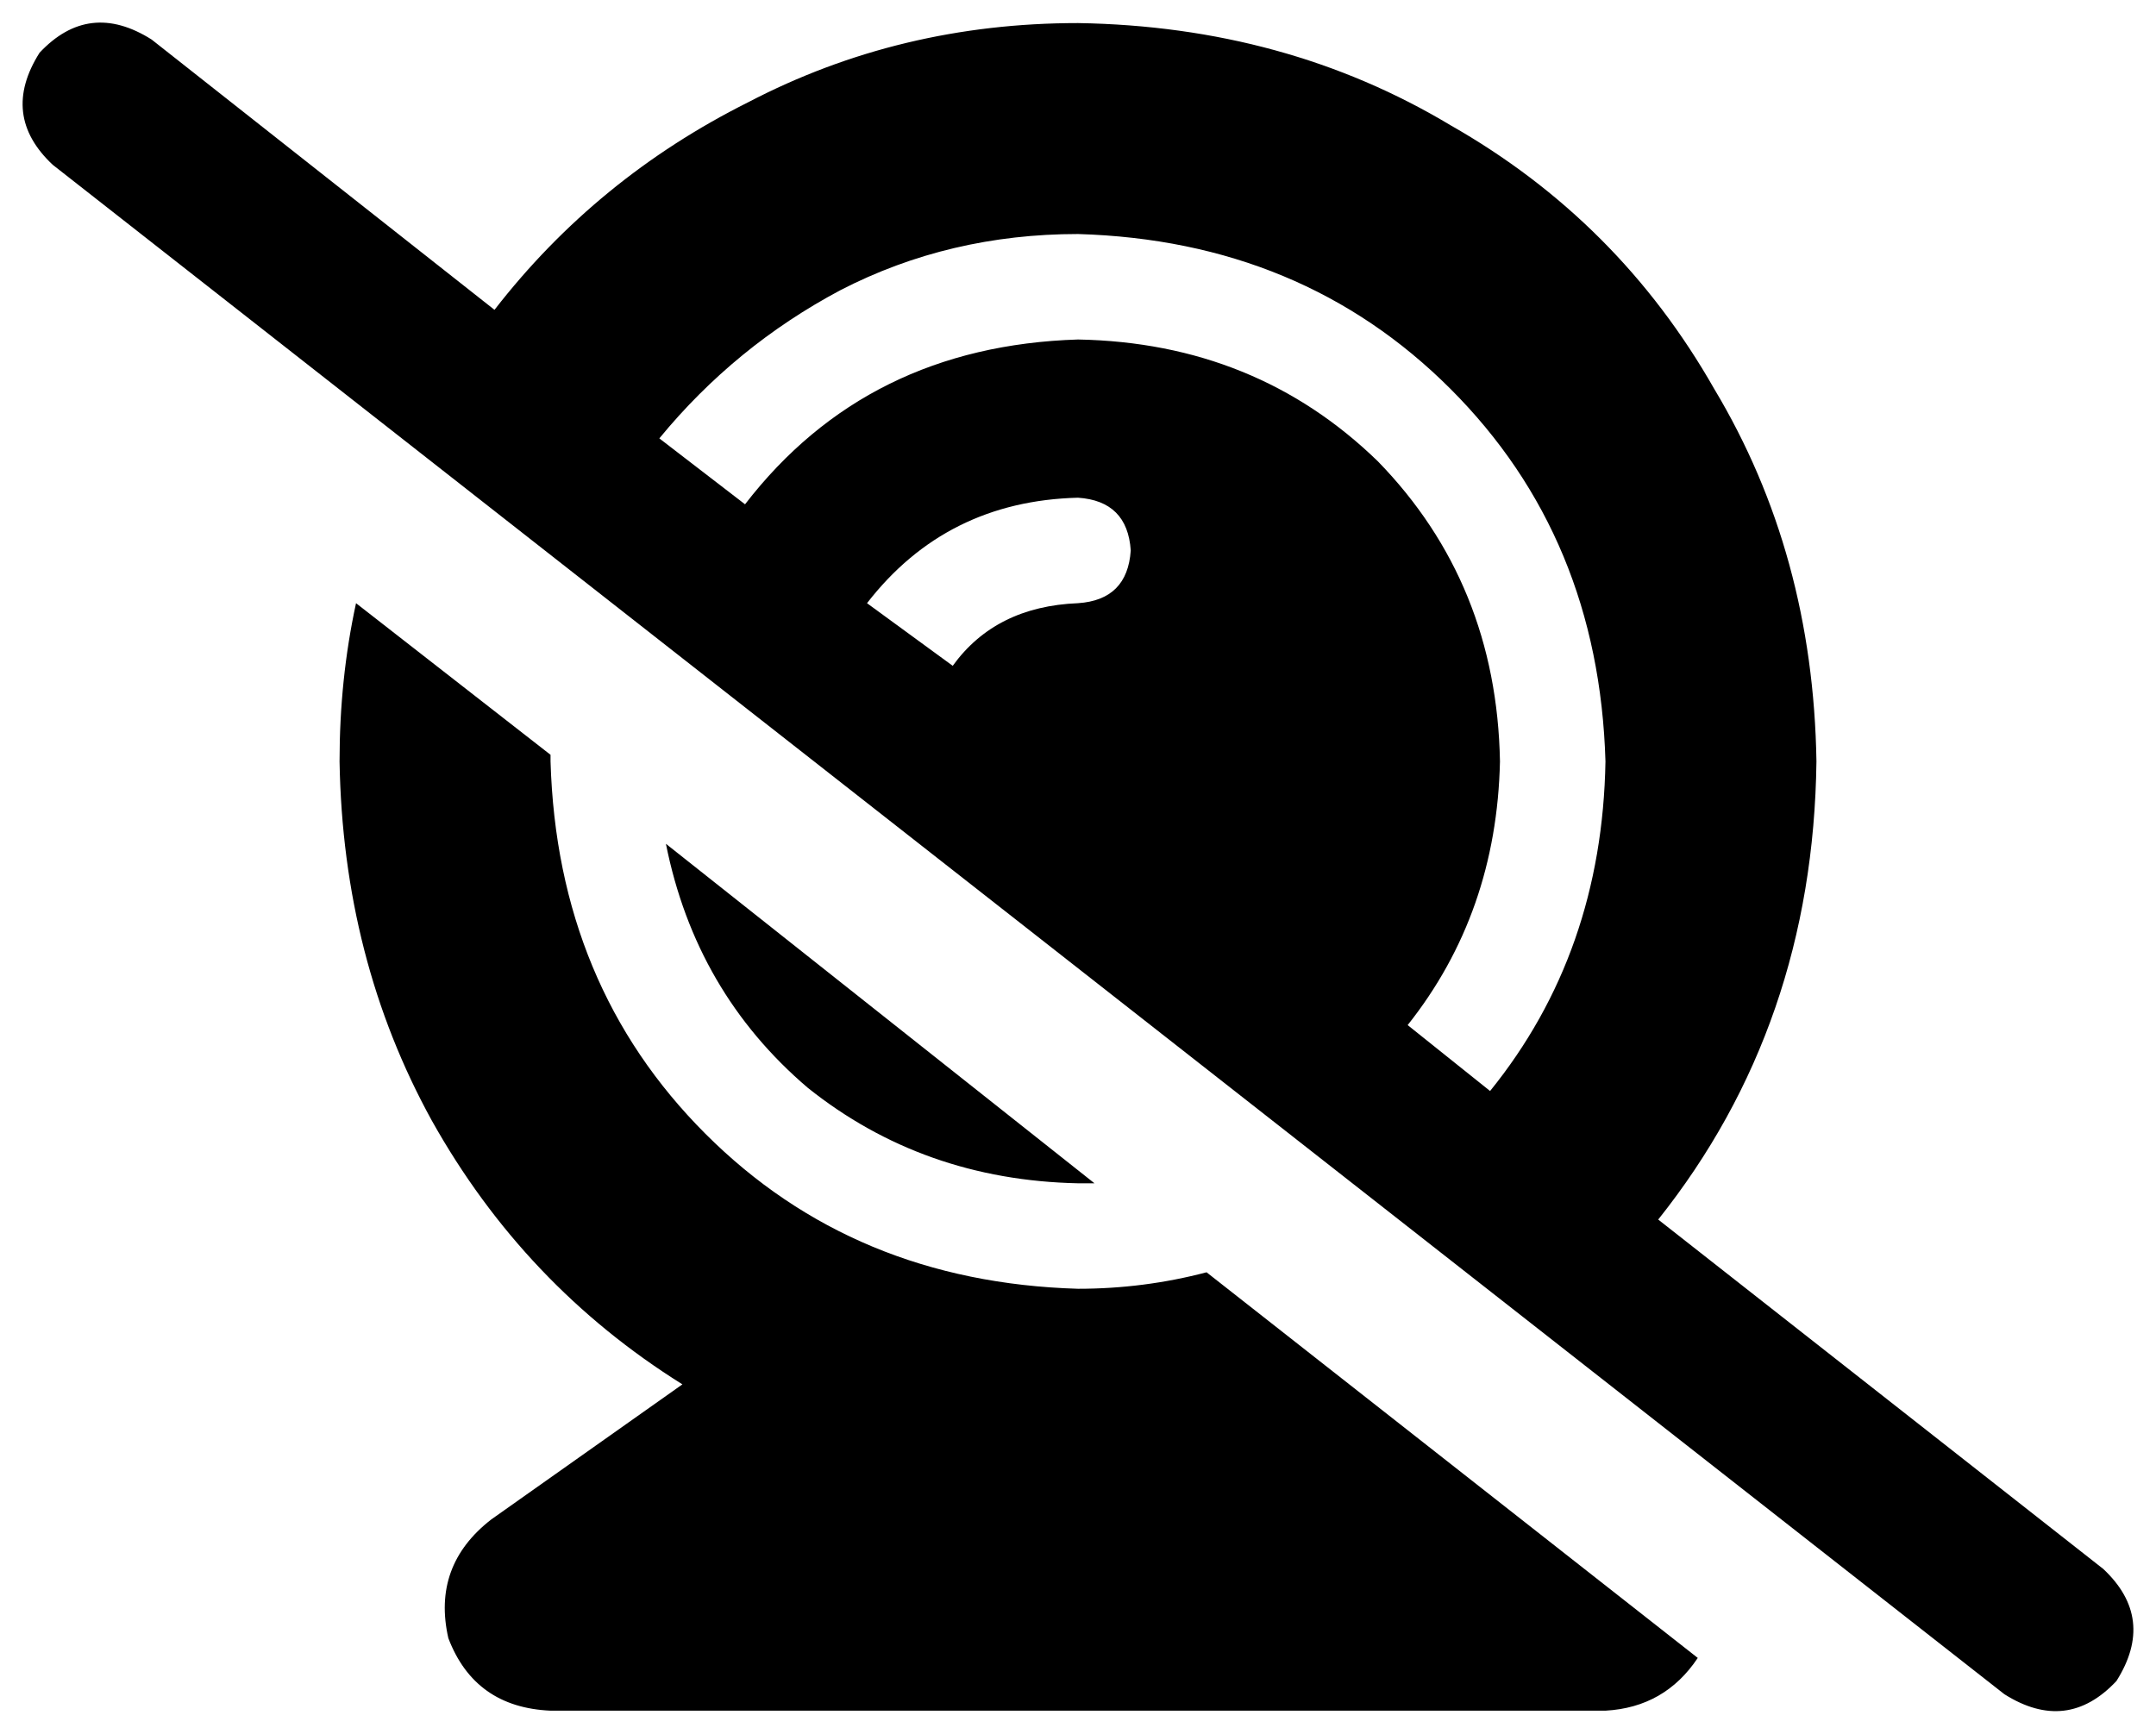<svg xmlns="http://www.w3.org/2000/svg" viewBox="0 0 654 526">
    <path d="M 46 12 Q 27 0 12 16 Q 0 35 16 50 L 608 514 Q 627 526 642 510 Q 654 491 638 476 L 503 370 Q 550 311 551 231 Q 550 168 520 118 Q 491 67 440 38 Q 390 8 327 7 Q 273 7 227 31 Q 181 54 150 94 L 46 12 L 46 12 Z M 200 133 Q 223 105 255 88 L 255 88 Q 288 71 327 71 Q 395 73 440 118 Q 485 163 487 231 Q 486 289 452 331 L 427 311 Q 454 277 455 231 Q 454 177 418 140 Q 381 104 327 103 Q 263 105 226 153 L 200 133 L 200 133 Z M 289 202 L 263 183 Q 287 152 327 151 Q 342 152 343 167 Q 342 182 327 183 Q 302 184 289 202 L 289 202 Z M 515 503 L 366 386 Q 347 391 327 391 Q 259 389 214 344 Q 169 299 167 231 Q 167 231 167 230 Q 167 230 167 229 L 108 183 Q 103 206 103 231 Q 104 291 131 340 Q 159 390 207 420 L 149 461 Q 131 475 136 497 Q 144 518 167 519 L 487 519 Q 505 518 515 503 L 515 503 Z M 332 359 L 202 256 Q 211 301 245 330 Q 280 358 327 359 Q 329 359 332 359 L 332 359 Z"/>
</svg>
